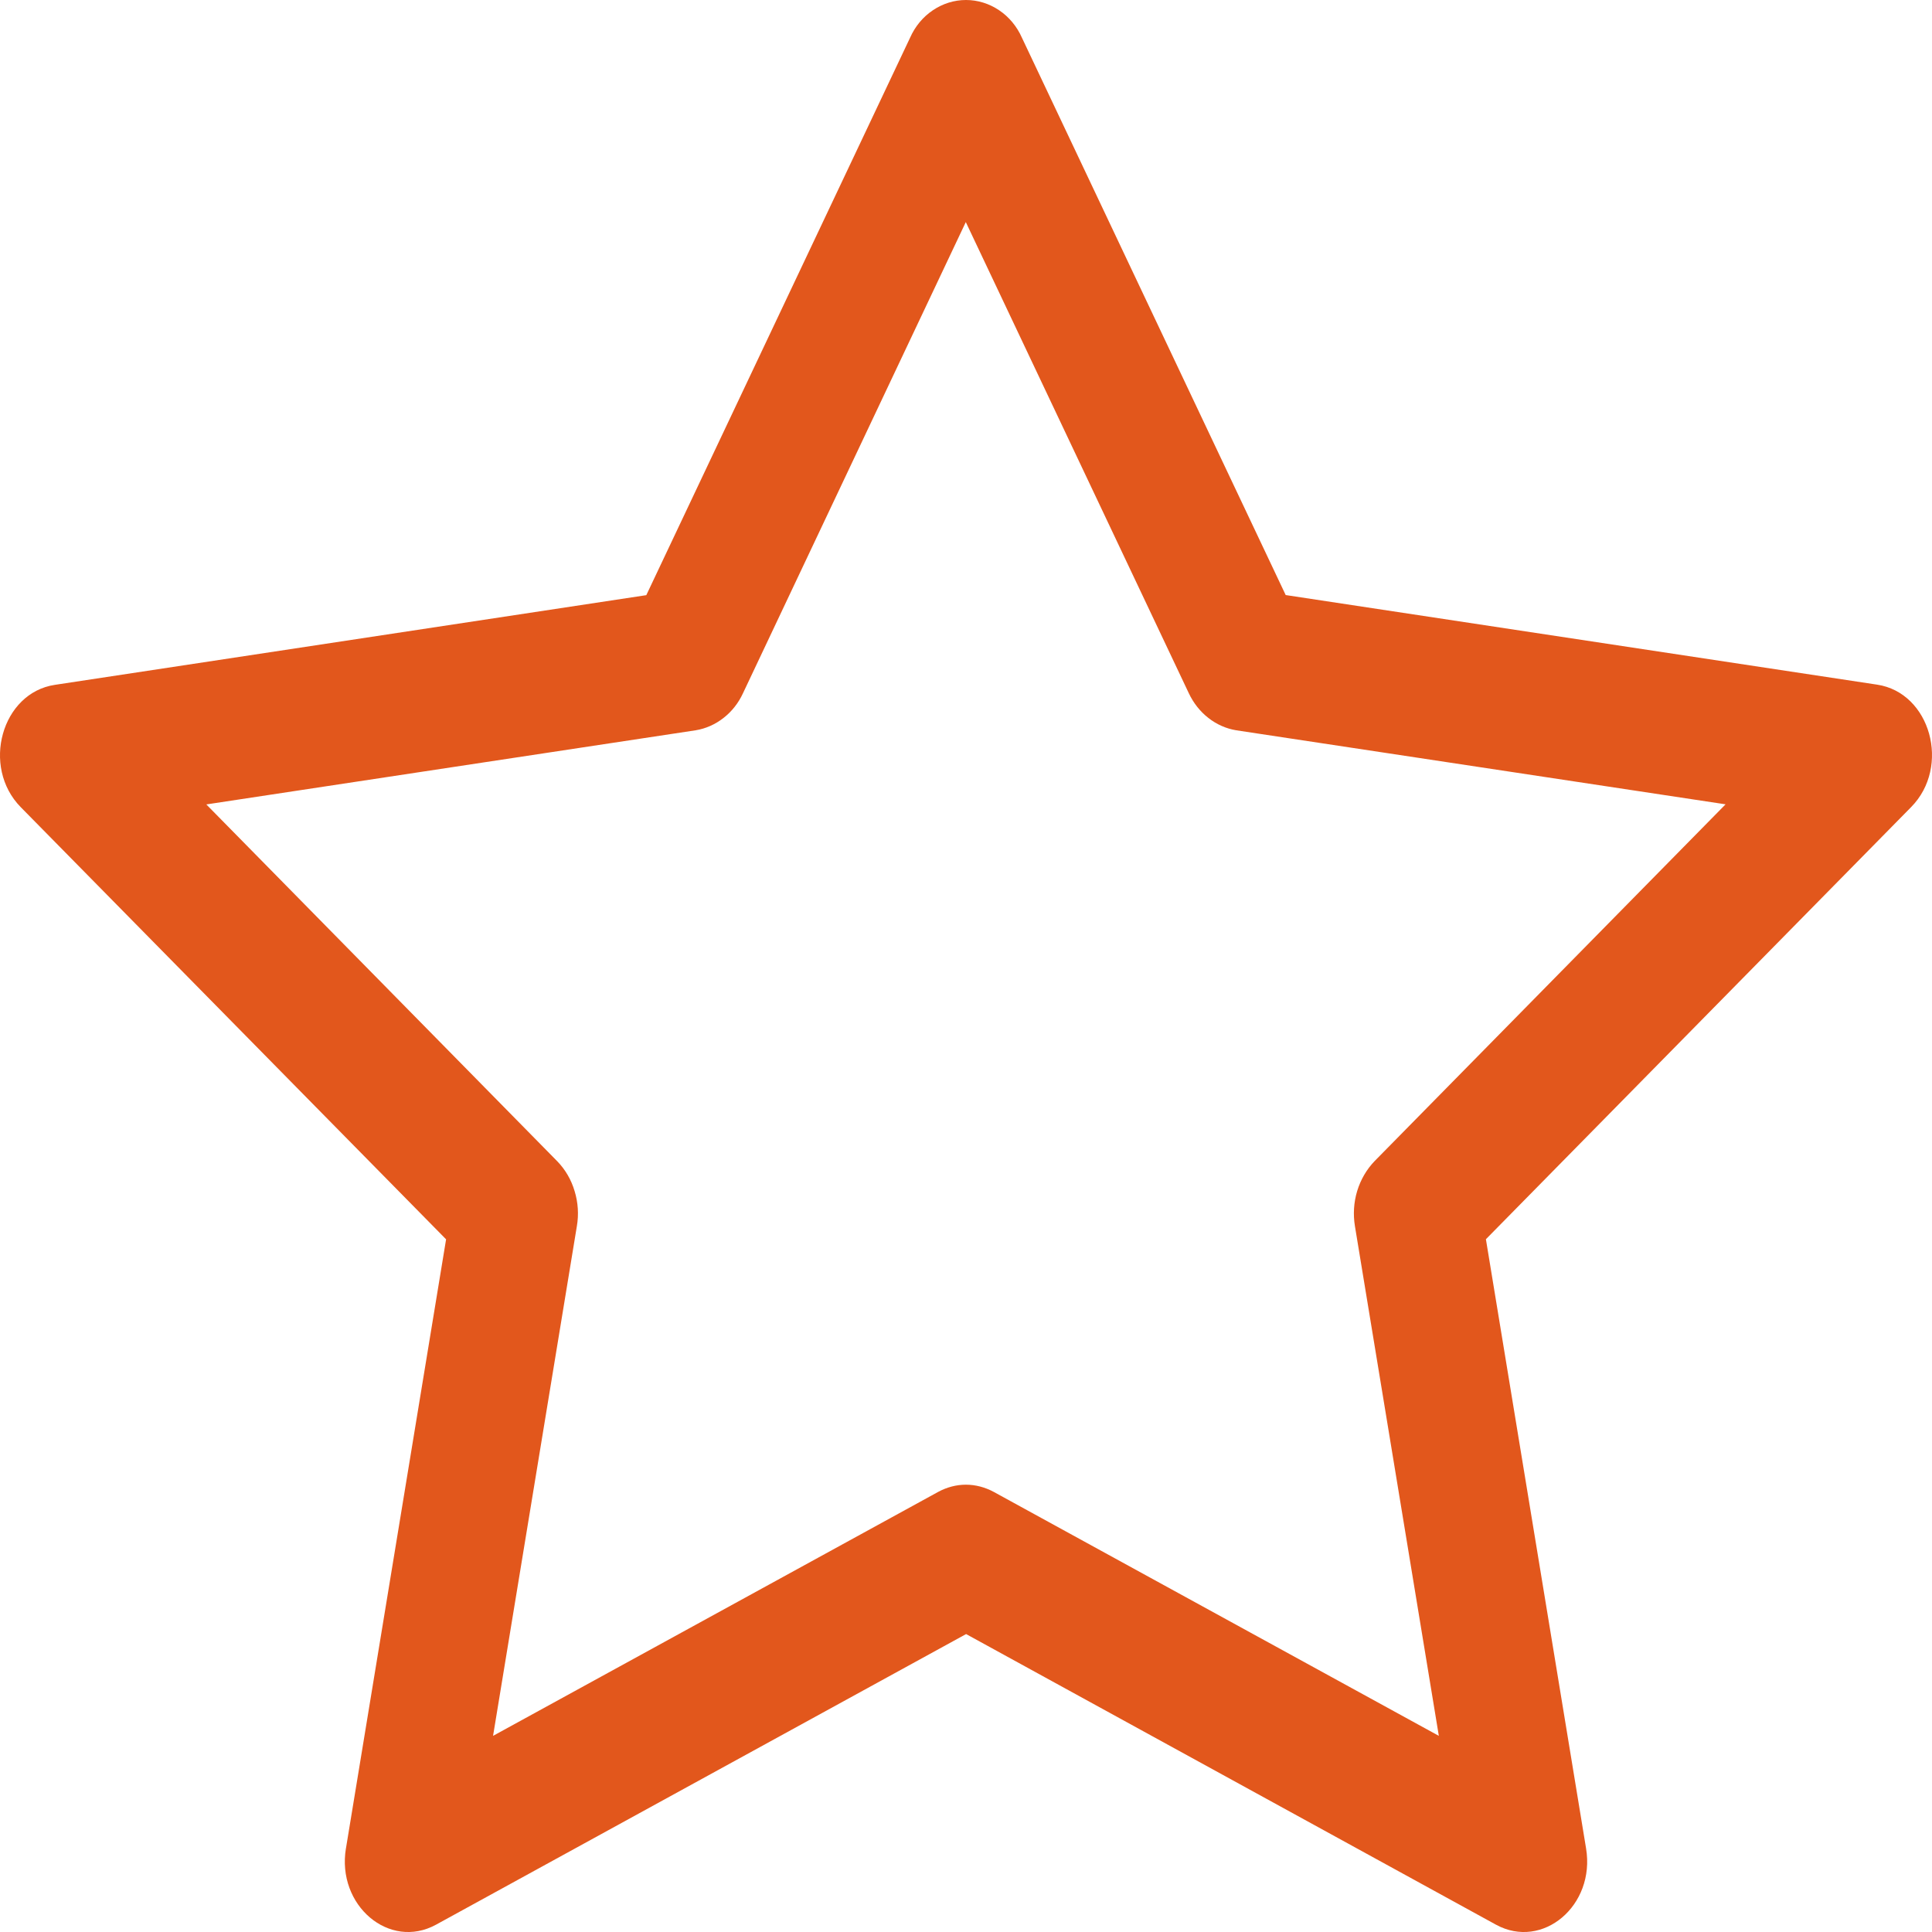 <svg width="19" height="19" viewBox="0 0 19 19" fill="none" xmlns="http://www.w3.org/2000/svg">
<path d="M3.402 18.177C3.309 18.739 3.829 19.179 4.288 18.928L9.501 16.07L14.712 18.928C15.171 19.179 15.691 18.739 15.598 18.178L14.613 12.187L18.795 7.937C19.187 7.539 18.985 6.812 18.46 6.733L12.644 5.852L10.05 0.371C10.001 0.26 9.923 0.166 9.826 0.101C9.728 0.035 9.615 0 9.5 0C9.385 0 9.272 0.035 9.174 0.101C9.077 0.166 8.999 0.26 8.95 0.371L6.356 5.853L0.54 6.735C0.016 6.813 -0.187 7.54 0.204 7.938L4.387 12.188L3.402 18.179V18.177ZM9.226 14.672L4.849 17.071L5.673 12.059C5.693 11.944 5.685 11.825 5.651 11.714C5.618 11.602 5.559 11.501 5.48 11.42L2.029 7.911L6.841 7.182C6.94 7.166 7.035 7.124 7.116 7.06C7.197 6.997 7.263 6.913 7.307 6.817L9.498 2.184L11.691 6.817C11.736 6.913 11.802 6.997 11.883 7.06C11.964 7.124 12.059 7.166 12.158 7.182L16.97 7.91L13.519 11.418C13.44 11.5 13.381 11.601 13.347 11.713C13.313 11.825 13.306 11.944 13.325 12.059L14.15 17.071L9.773 14.672C9.688 14.626 9.594 14.601 9.499 14.601C9.404 14.601 9.311 14.626 9.226 14.672Z" fill="#E2571C"/>
</svg>
